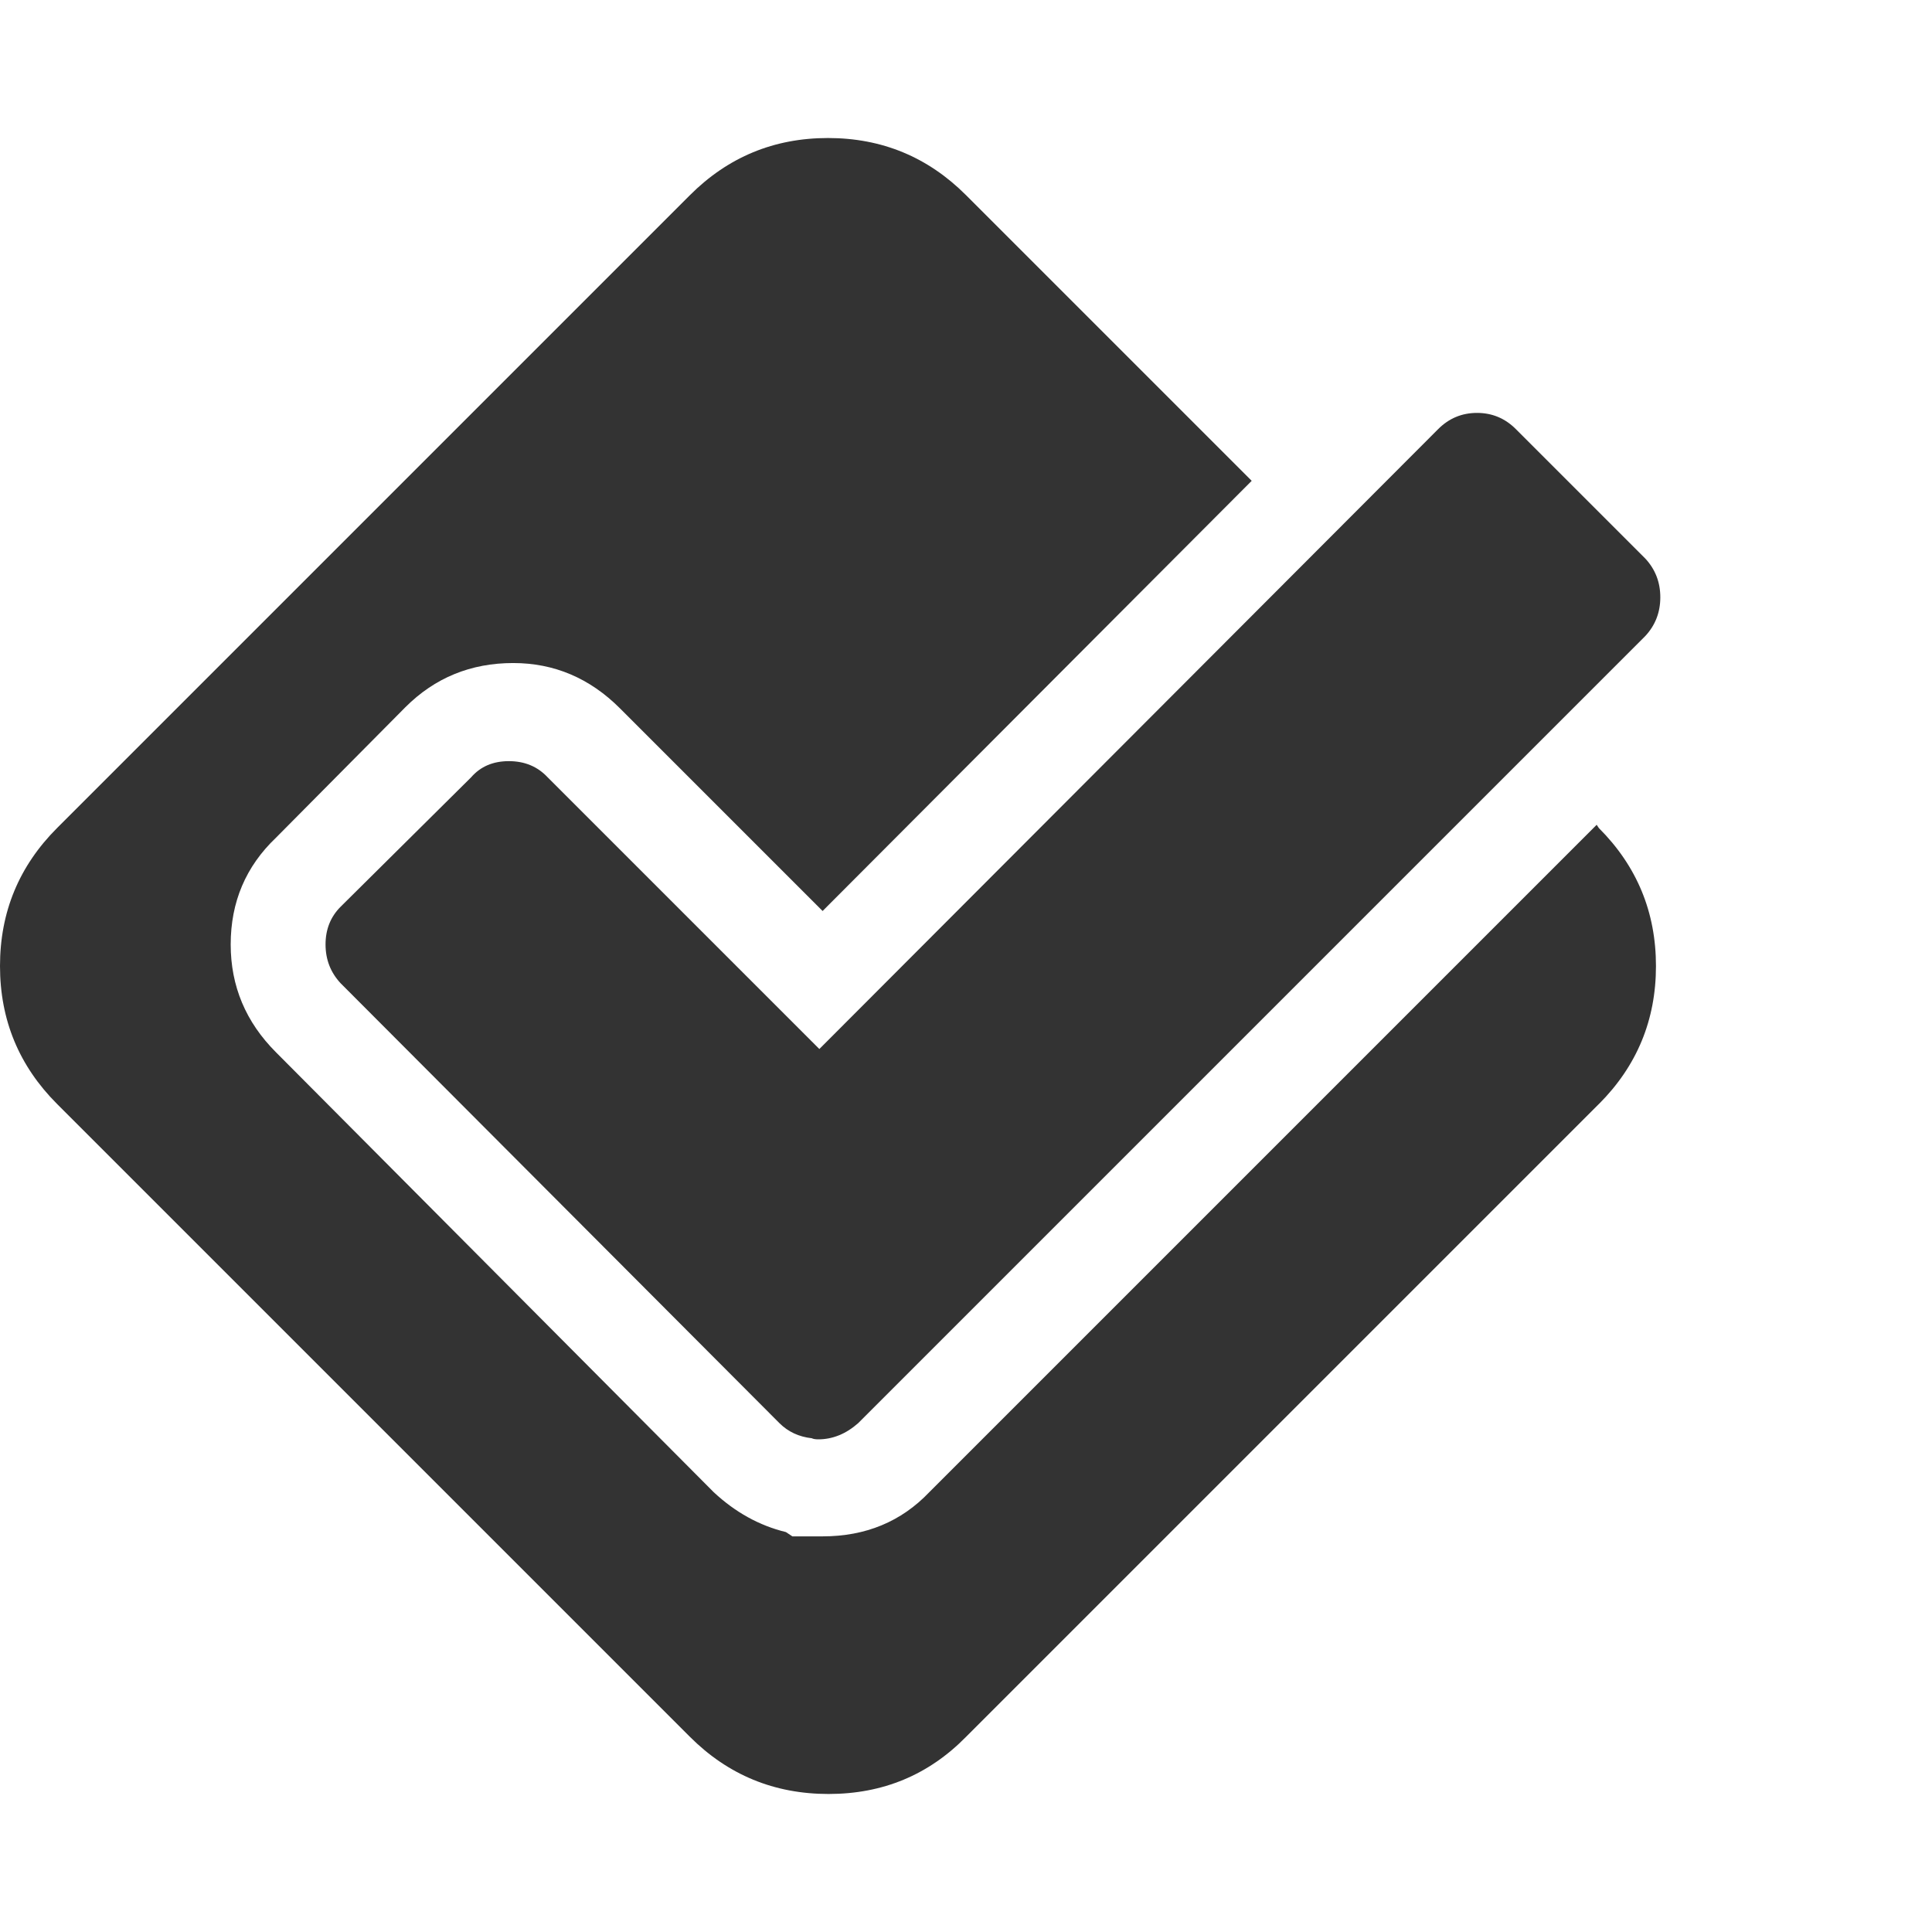<?xml version="1.0" encoding="utf-8"?> <!-- Generator: IcoMoon.io --> <!DOCTYPE svg PUBLIC "-//W3C//DTD SVG 1.1//EN" "http://www.w3.org/Graphics/SVG/1.1/DTD/svg11.dtd"> <svg fill="#333333" xmlns:xlink="http://www.w3.org/1999/xlink" xmlns="http://www.w3.org/2000/svg" width="32" height="32" viewBox="0 0 32 32"><g><path d="M 26.482,18.286l-10.482,10.482q-0.929,0.946 -2.277,0.946t-2.295-0.946l-10.482-10.482q-0.946-0.946 -0.946-2.286t 0.946-2.286l 10.482-10.482q 0.946-0.946 2.286-0.946t 2.286,0.946l 4.732,4.732l-7.107,7.125l-3.357-3.357q-0.75-0.75 -1.768-0.75q-1.054,0 -1.786,0.732l-2.143,2.161q-0.75,0.714 -0.75,1.768q0,1.036 0.75,1.786l 7.25,7.286q 0.536,0.5 1.196,0.661l 0.107,0.071l 0.5,0 q 1.071,0 1.768-0.732 l 11.054-11.054l 0.036,0.054q 0.946,0.946 0.946,2.286t-0.946,2.286zM 25.107,7.107l 2.143,2.143q 0.25,0.268 0.25,0.643t-0.25,0.643l-13.036,13.036q-0.304,0.268 -0.661,0.268l0,0 q-0.071,0 -0.107-0.018q-0.321-0.036 -0.536-0.25l-7.268-7.286q-0.25-0.268 -0.25-0.643t 0.25-0.625l 2.161-2.143q 0.232-0.268 0.625-0.268t 0.643,0.268l 4.5,4.5l 10.25-10.268q 0.268-0.268 0.643-0.268t 0.643,0.268z"></path></g></svg>